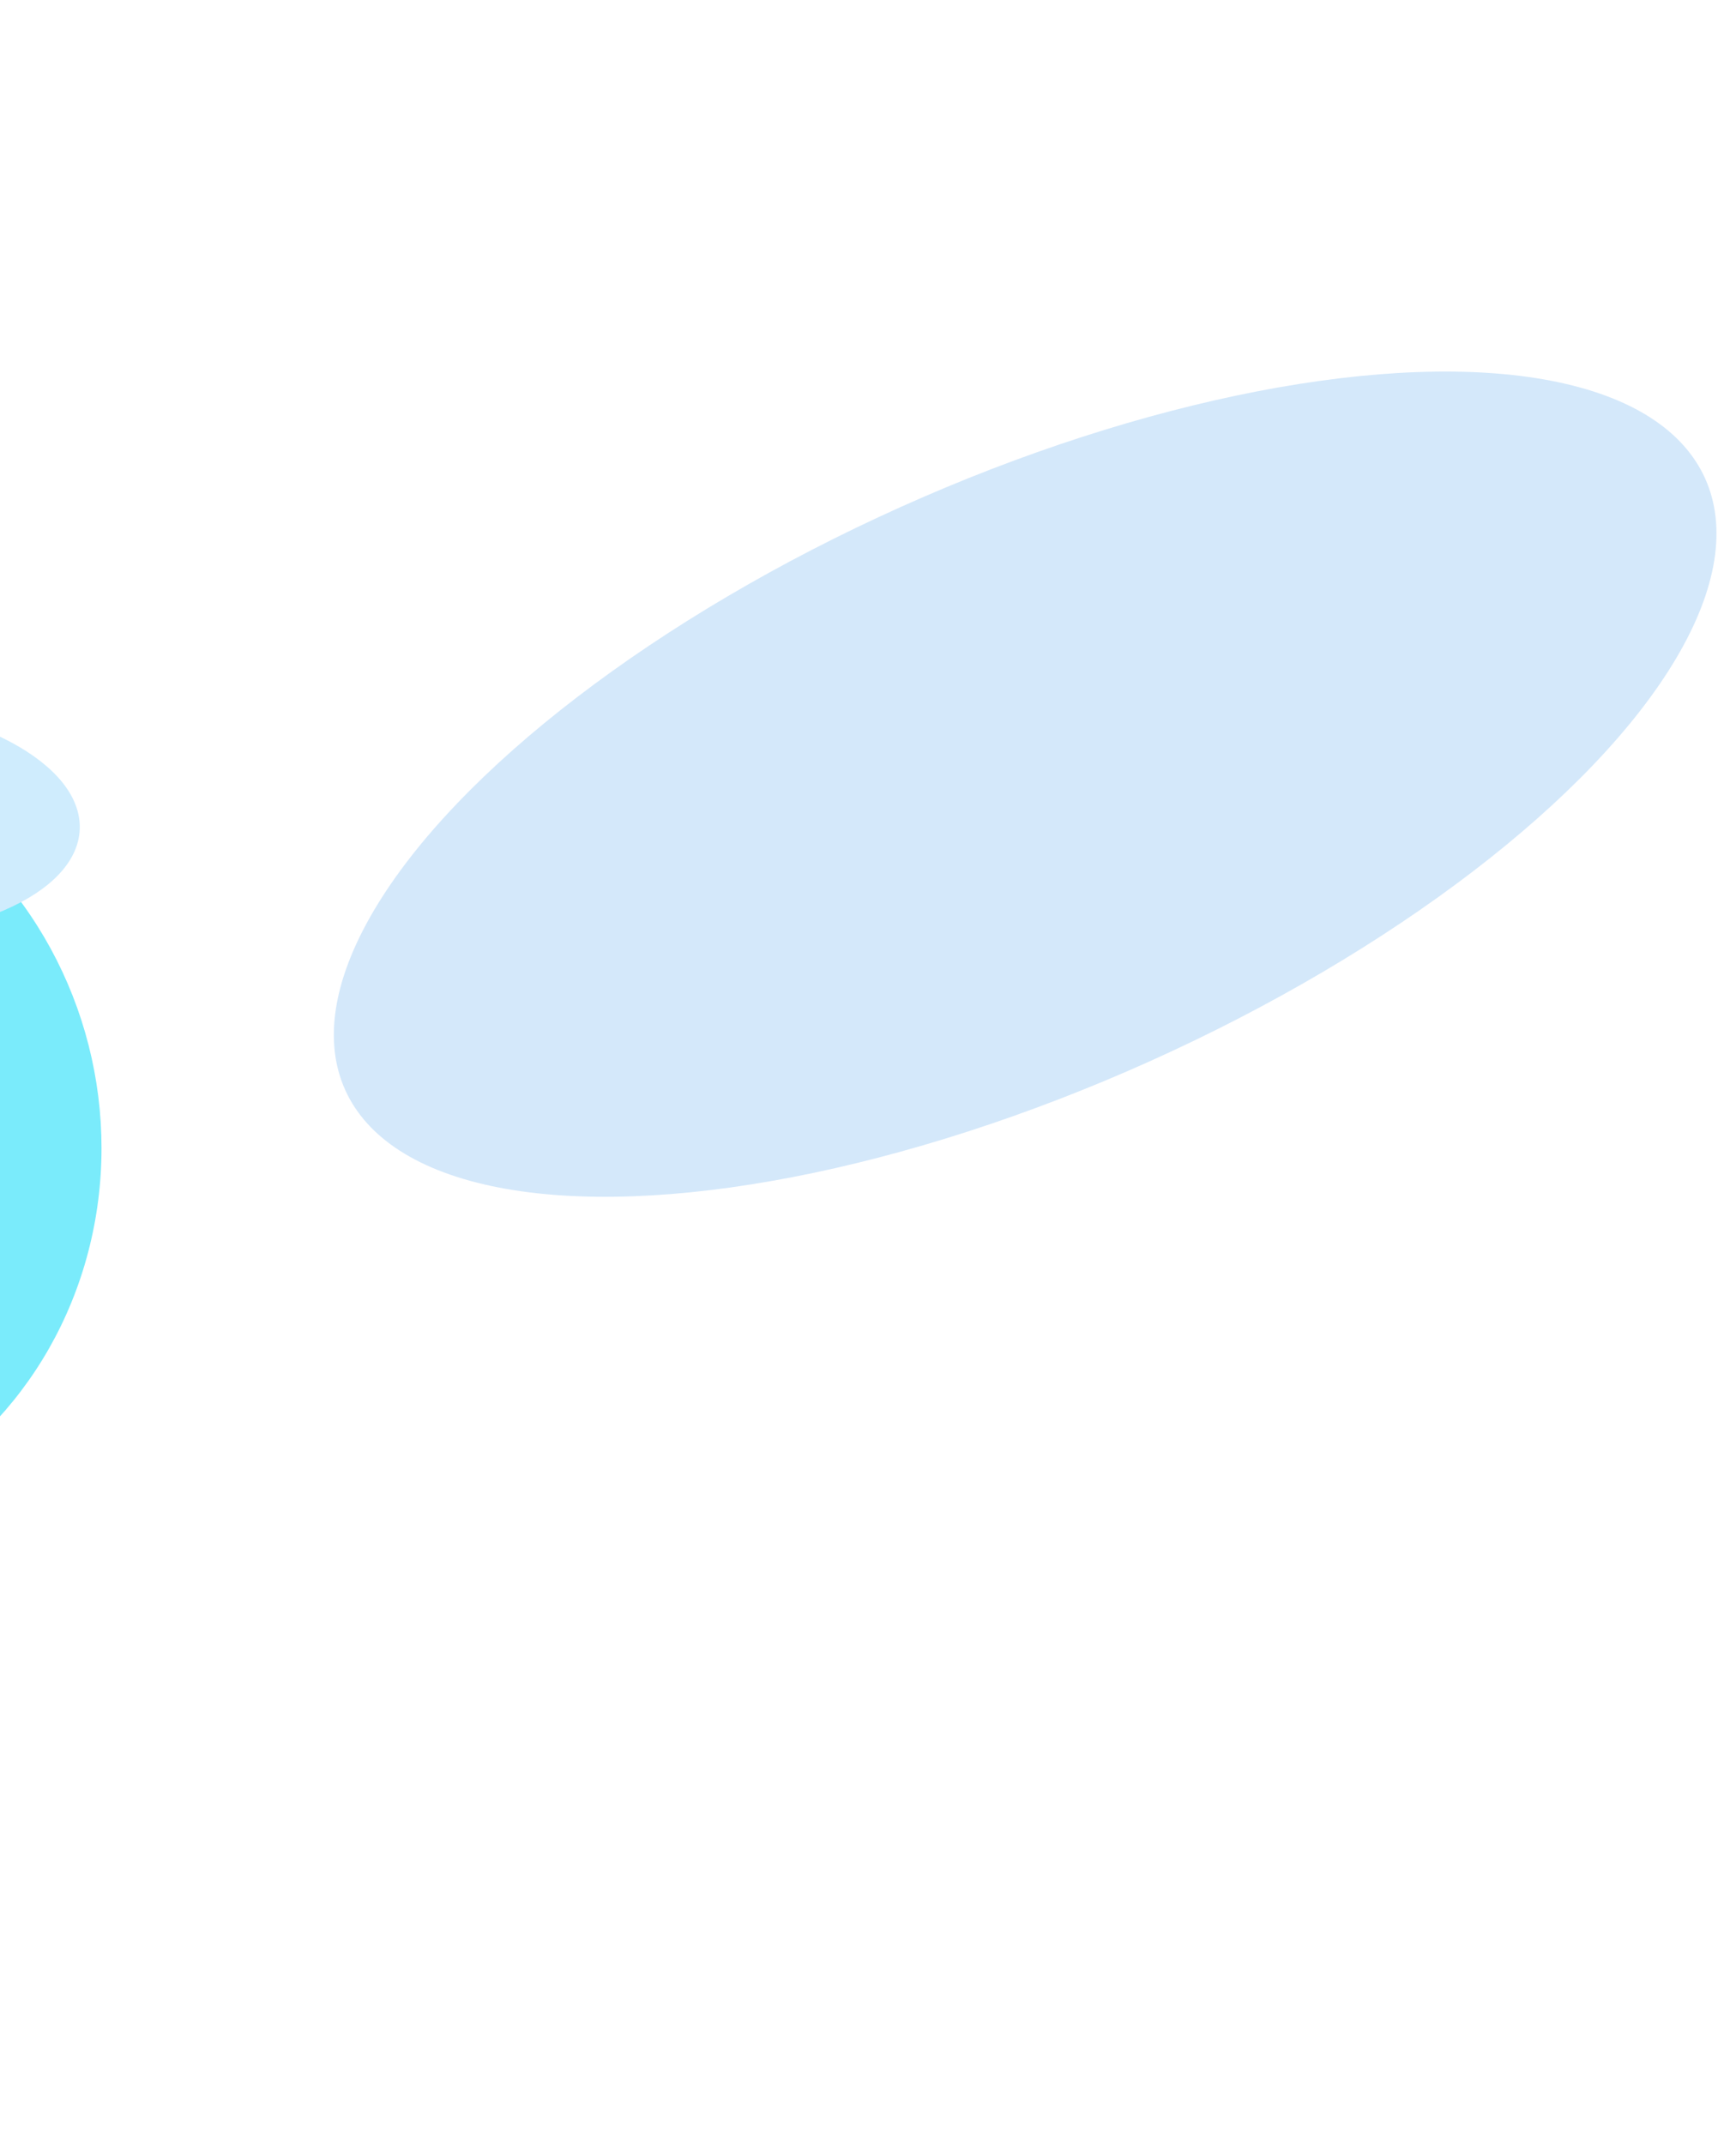 <svg width="1440" height="1778" viewBox="0 0 1440 1778" fill="none" xmlns="http://www.w3.org/2000/svg">
<g filter="url(#filter0_f_0_1)">
<ellipse cx="850.358" cy="650.359" rx="252" ry="618.404" transform="rotate(-114.201 850.358 650.359)" fill="#4298E8" fill-opacity="0.23"/>
</g>
<g filter="url(#filter1_f_0_1)">
<ellipse cx="-235.637" cy="945.593" rx="332.5" ry="319" transform="rotate(-104.304 -235.637 945.593)" fill="#7AEBFB"/>
</g>
<g filter="url(#filter2_f_0_1)">
<ellipse cx="-220.022" cy="800.101" rx="171" ry="204" transform="rotate(-87.507 -220.022 800.101)" fill="#D225E1"/>
</g>
<g filter="url(#filter3_f_0_1)">
<ellipse cx="-305.469" cy="544.142" rx="252" ry="300.5" transform="rotate(-87.507 -305.469 544.142)" fill="#2565E1"/>
</g>
<g filter="url(#filter4_f_0_1)">
<ellipse cx="-137.679" cy="679.068" rx="98.5" ry="204" transform="rotate(-87.507 -137.679 679.068)" fill="#CFECFD"/>
</g>
<defs>
<filter id="filter0_f_0_1" x="26.821" y="58.161" width="1647.07" height="1184.4" filterUnits="userSpaceOnUse" color-interpolation-filters="sRGB">
<feFlood flood-opacity="0" result="BackgroundImageFix"/>
<feBlend mode="normal" in="SourceGraphic" in2="BackgroundImageFix" result="shape"/>
<feGaussianBlur stdDeviation="125" result="effect1_foregroundBlur_0_1"/>
</filter>
<filter id="filter1_f_0_1" x="-1055.56" y="113.824" width="1639.84" height="1663.54" filterUnits="userSpaceOnUse" color-interpolation-filters="sRGB">
<feFlood flood-opacity="0" result="BackgroundImageFix"/>
<feBlend mode="normal" in="SourceGraphic" in2="BackgroundImageFix" result="shape"/>
<feGaussianBlur stdDeviation="250" result="effect1_foregroundBlur_0_1"/>
</filter>
<filter id="filter2_f_0_1" x="-673.967" y="379.028" width="907.89" height="842.145" filterUnits="userSpaceOnUse" color-interpolation-filters="sRGB">
<feFlood flood-opacity="0" result="BackgroundImageFix"/>
<feBlend mode="normal" in="SourceGraphic" in2="BackgroundImageFix" result="shape"/>
<feGaussianBlur stdDeviation="125" result="effect1_foregroundBlur_0_1"/>
</filter>
<filter id="filter3_f_0_1" x="-855.888" y="42.035" width="1100.84" height="1004.21" filterUnits="userSpaceOnUse" color-interpolation-filters="sRGB">
<feFlood flood-opacity="0" result="BackgroundImageFix"/>
<feBlend mode="normal" in="SourceGraphic" in2="BackgroundImageFix" result="shape"/>
<feGaussianBlur stdDeviation="125" result="effect1_foregroundBlur_0_1"/>
</filter>
<filter id="filter4_f_0_1" x="-441.532" y="480.256" width="607.706" height="397.625" filterUnits="userSpaceOnUse" color-interpolation-filters="sRGB">
<feFlood flood-opacity="0" result="BackgroundImageFix"/>
<feBlend mode="normal" in="SourceGraphic" in2="BackgroundImageFix" result="shape"/>
<feGaussianBlur stdDeviation="50" result="effect1_foregroundBlur_0_1"/>
</filter>
</defs>
</svg>
